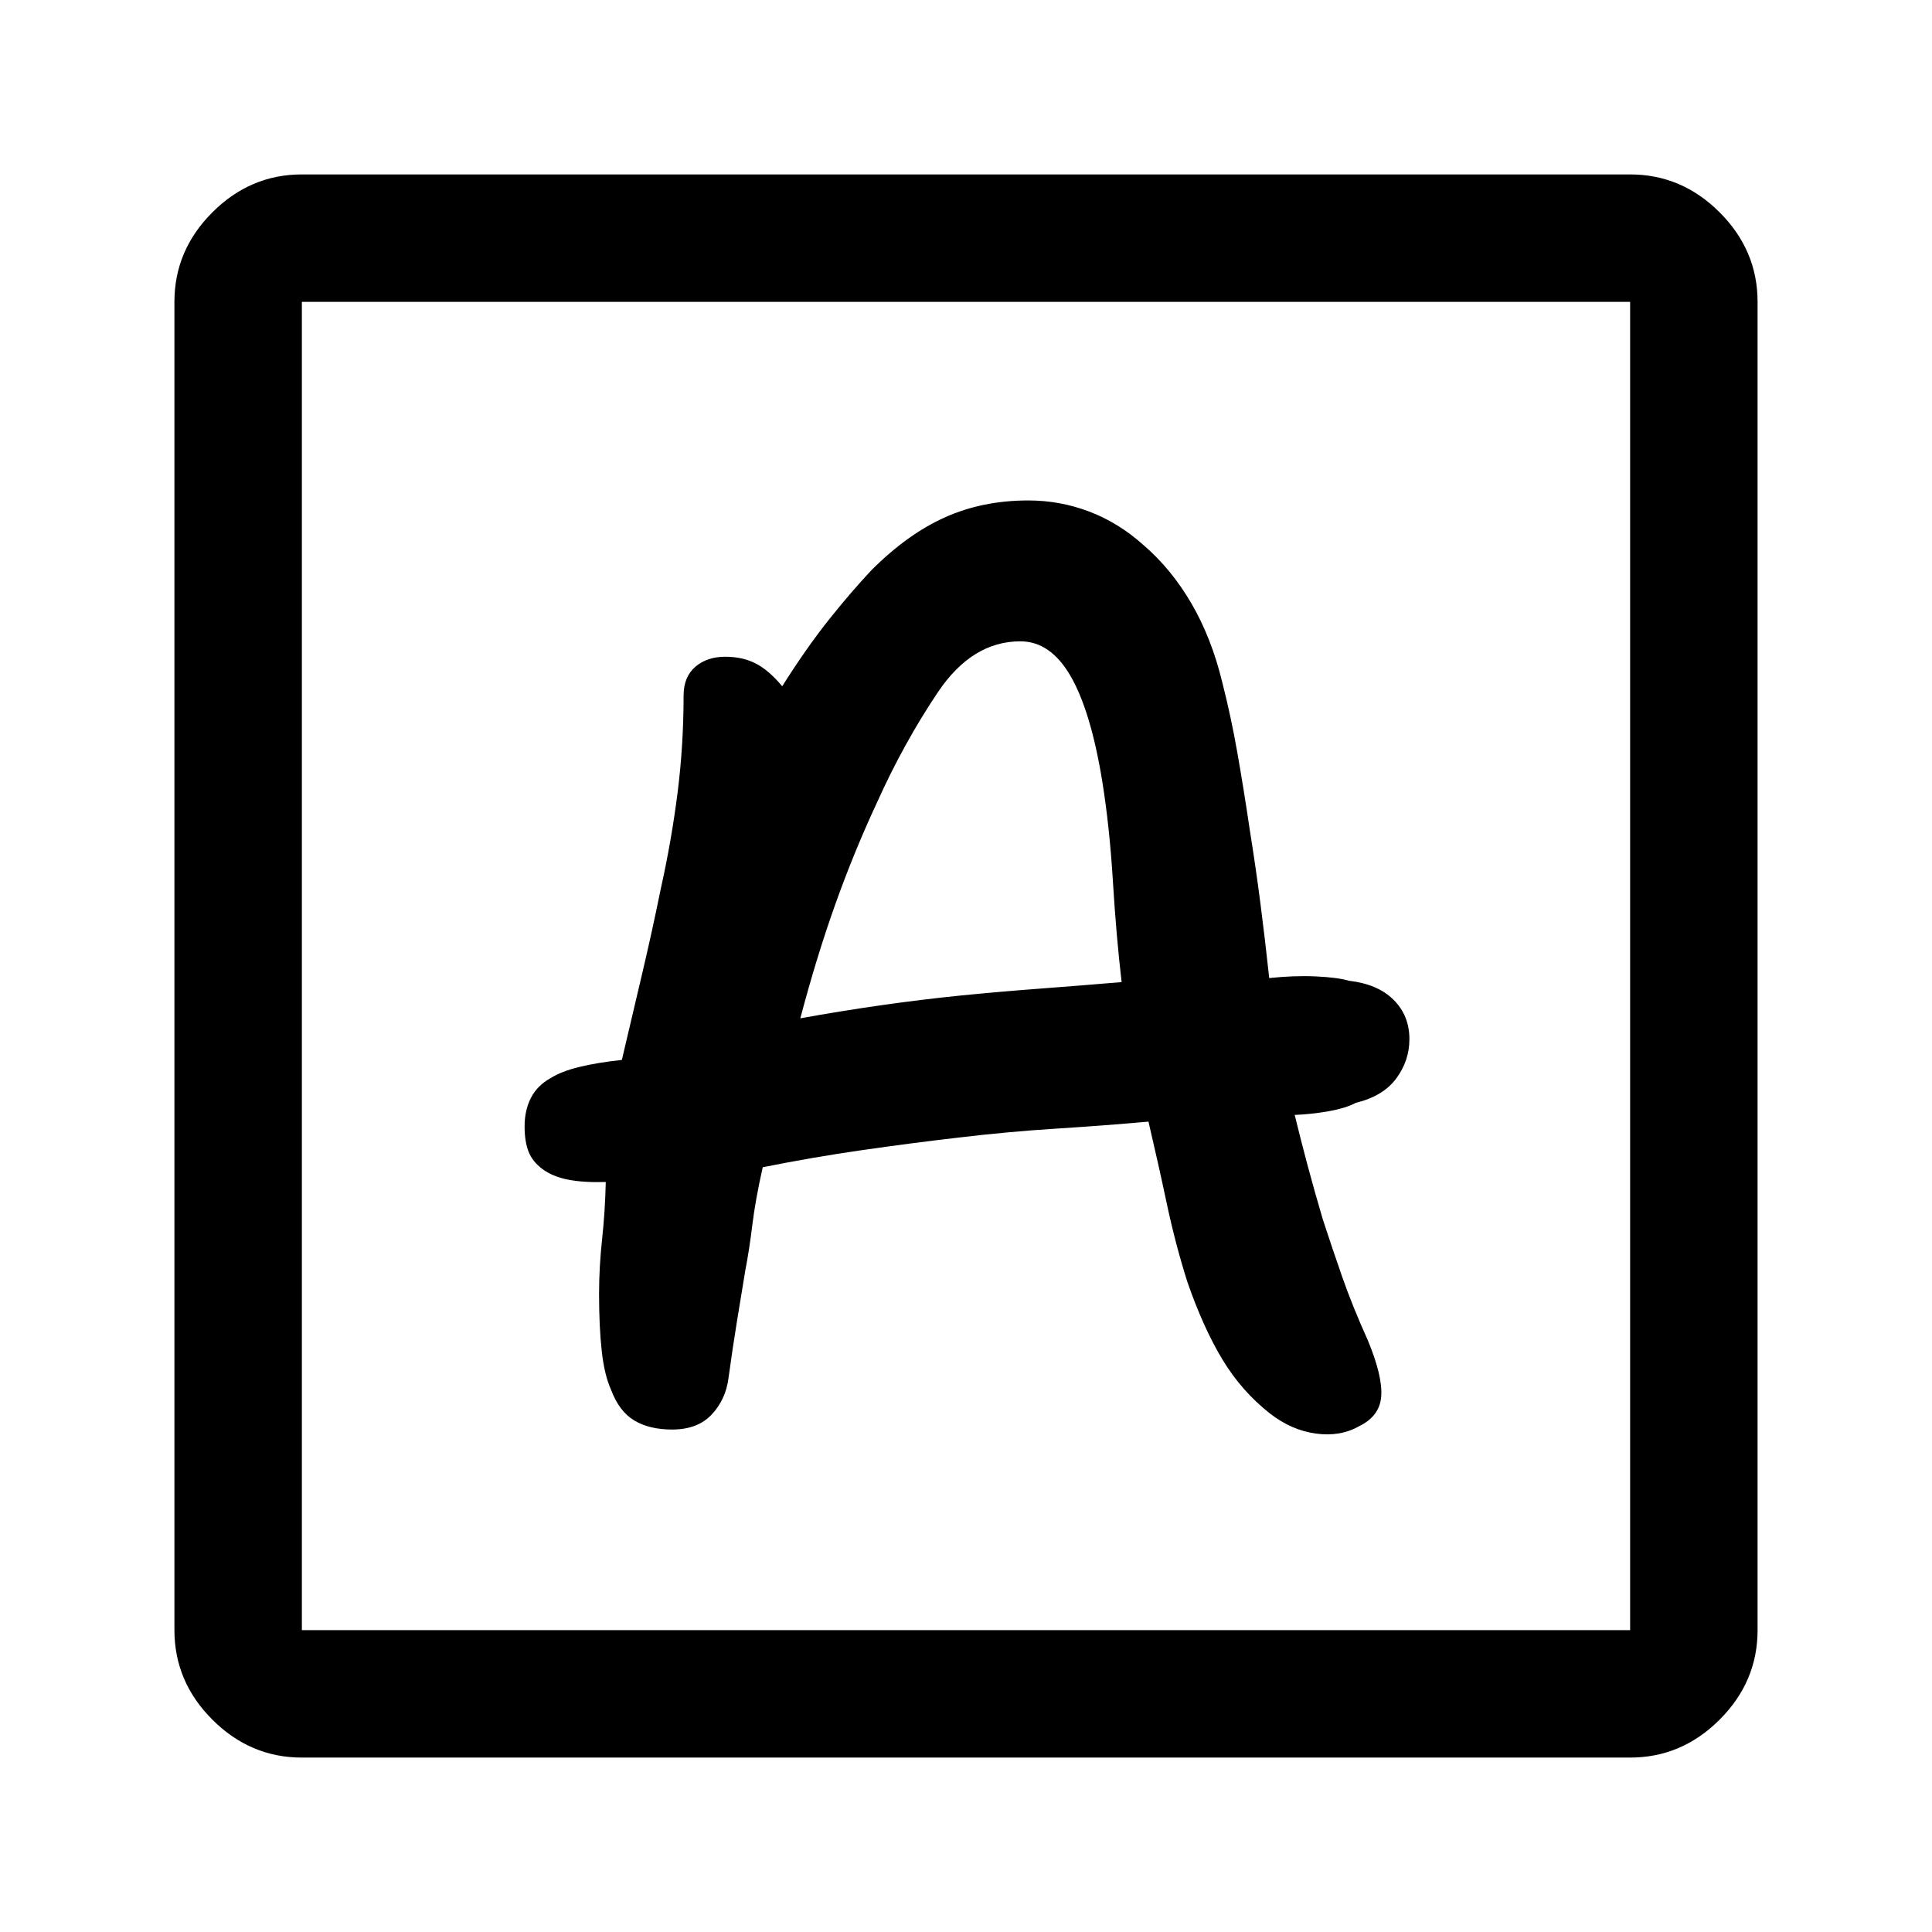 <svg xmlns="http://www.w3.org/2000/svg" height="40" viewBox="0 -960 960 960" width="40"><path d="M334-249.67q12.67 0 19.67-7.5 7-7.5 8.33-18.16 2-14.67 4.17-28 2.16-13.34 4.16-25.34 2-10.33 3.5-22.66 1.5-12.34 5.17-28.67 25-5 49.33-8.5 24.34-3.5 47.34-6.17 25-3 48.83-4.5t46.17-3.5q5 21.34 9.16 41Q584-342 590-323q8 23 17.5 38.67 9.5 15.66 23.5 26.66 10.67 8.34 22.83 10 12.17 1.67 21.5-3.66 10.34-5 11-15 .67-10-6.66-27.67-7.67-17-12.84-31.83-5.16-14.84-9.5-28.17-4.33-14.67-7.66-27.17-3.34-12.5-6.34-24.83 8.34-.33 16.84-1.83t13.5-4.17q13.66-3.33 20.16-12.17 6.5-8.83 6.5-19.5 0-11.66-7.83-19.5-7.83-7.83-22.17-9.5-5.66-1.66-16.5-2.16-10.83-.5-23.16.83-2-18.67-4.34-36.83Q624-529 621-547.67 618-568 614.83-586q-3.16-18-7.5-35Q602-643 592-660.17q-10-17.16-24-29.16-12.33-11-26.83-16.5-14.5-5.5-30.17-5.5-22.67 0-41.33 8.33Q451-694.67 433-676.67q-10.33 11-21.33 24.84-11 13.83-23 32.83-6.67-8-13.17-11.33-6.5-3.34-15.17-3.34-9 0-14.83 5t-5.83 14.34q0 24.66-3 48.33-3 23.67-8.34 47.67Q324-497 319-475.83q-5 21.16-10 42.5-12.33 1.33-21.17 3.5-8.83 2.16-14.16 5.5-6.67 3.66-9.84 9.83-3.16 6.17-3.16 14.17 0 7.66 2 12.66t7 8.67q5 3.67 12.66 5.17 7.67 1.5 18.67 1.16-.33 14.67-1.83 28.5-1.5 13.84-1.5 27.17 0 16.33 1.33 28.33t4.67 19.34q4 10.66 11.5 15.16t18.83 4.5ZM397.67-454q8-30.33 17.33-56.5 9.33-26.17 20.67-50.5Q449-590.67 466-616t41-25.33q15 0 25 17.33t15.67 52q3.66 22.67 5.33 50t4.33 50q-19.66 1.67-39.66 3.17-20 1.5-40.34 3.5-19.66 2-39.5 4.83-19.83 2.83-40.16 6.5ZM150-86.67q-25.63 0-44.48-18.85Q86.67-124.37 86.67-150v-660q0-25.63 18.85-44.48 18.85-18.85 44.48-18.85h660q25.63 0 44.48 18.85 18.85 18.85 18.85 44.48v660q0 25.63-18.85 44.48Q835.63-86.67 810-86.67H150Zm0-63.33h660v-660H150v660Zm0 0v-660 660Z"/></svg>